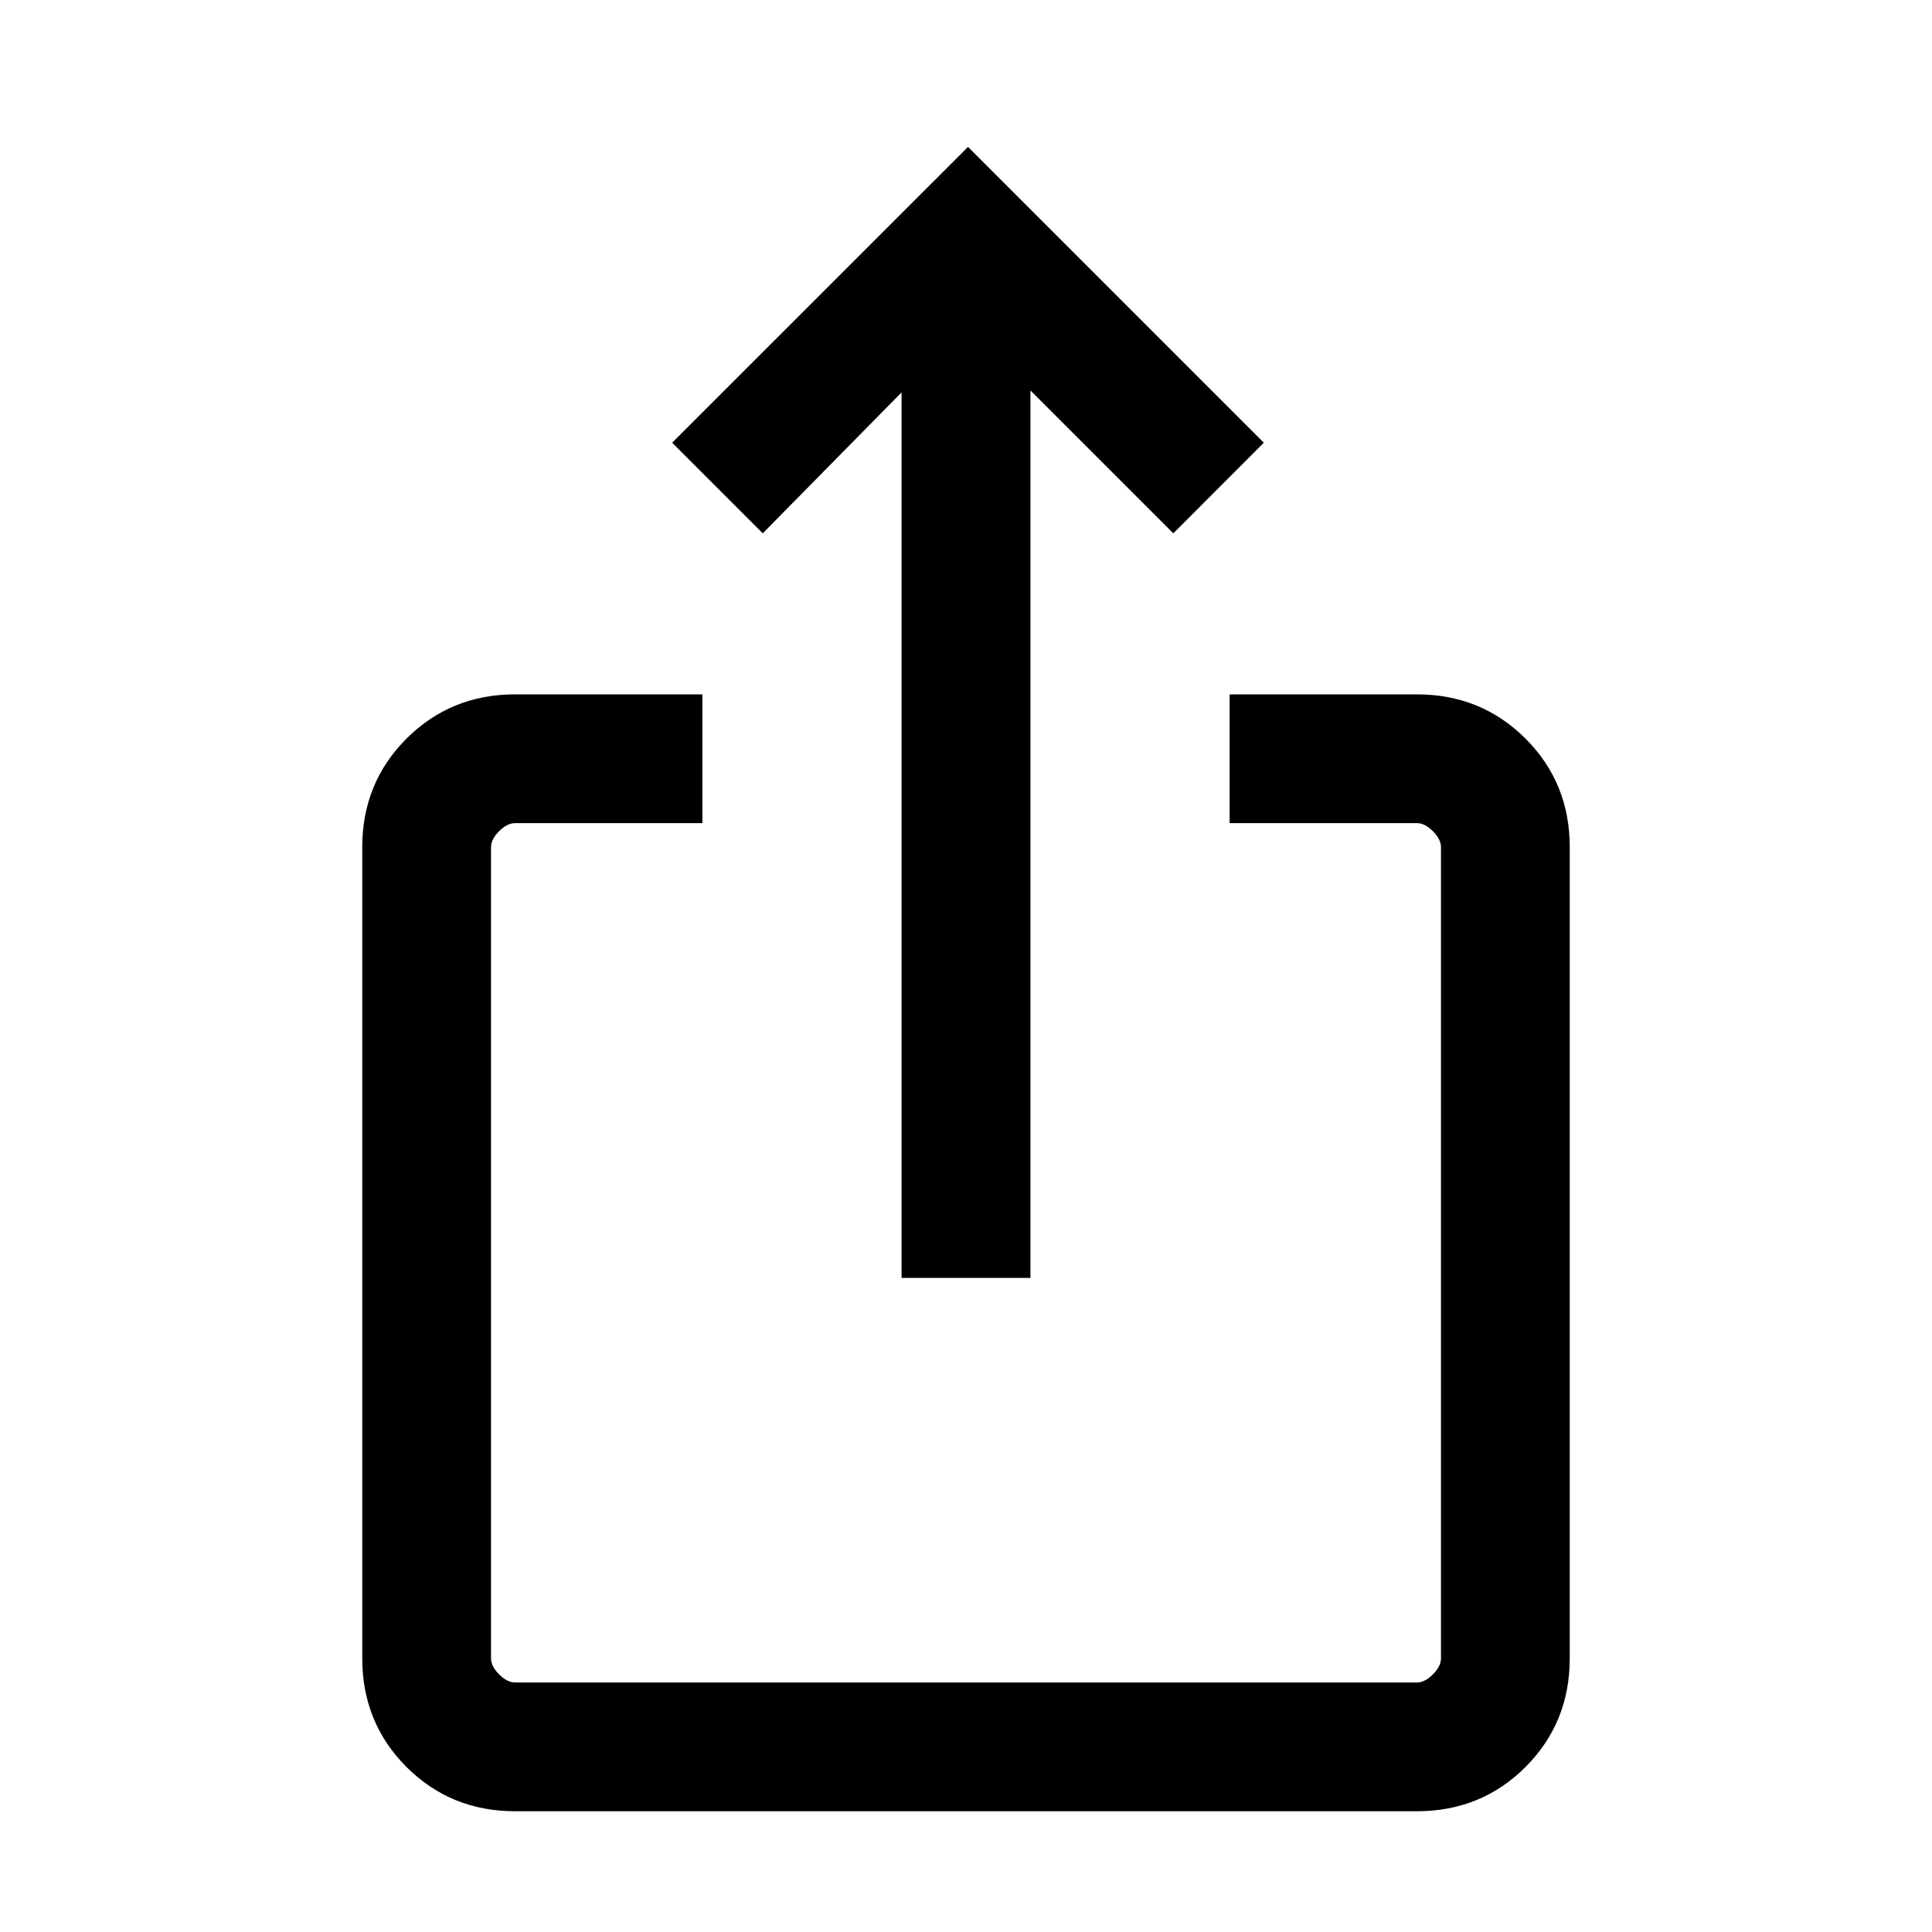 <svg xmlns="http://www.w3.org/2000/svg" height="20" width="20"><path d="M10.667 13.229H9.333V4.062L7.896 5.521L6.958 4.583L10.021 1.521L13.083 4.583L12.146 5.521L10.667 4.042ZM7.271 8.521H5.333Q5.25 8.521 5.167 8.604Q5.083 8.688 5.083 8.771V17.167Q5.083 17.25 5.167 17.333Q5.25 17.417 5.333 17.417H14.667Q14.75 17.417 14.833 17.333Q14.917 17.25 14.917 17.167V8.771Q14.917 8.688 14.833 8.604Q14.75 8.521 14.667 8.521H12.729V7.188H14.667Q15.333 7.188 15.792 7.646Q16.25 8.104 16.25 8.771V17.167Q16.25 17.833 15.792 18.292Q15.333 18.75 14.667 18.75H5.333Q4.667 18.75 4.208 18.292Q3.75 17.833 3.75 17.167V8.771Q3.75 8.104 4.208 7.646Q4.667 7.188 5.333 7.188H7.271Z"/></svg>